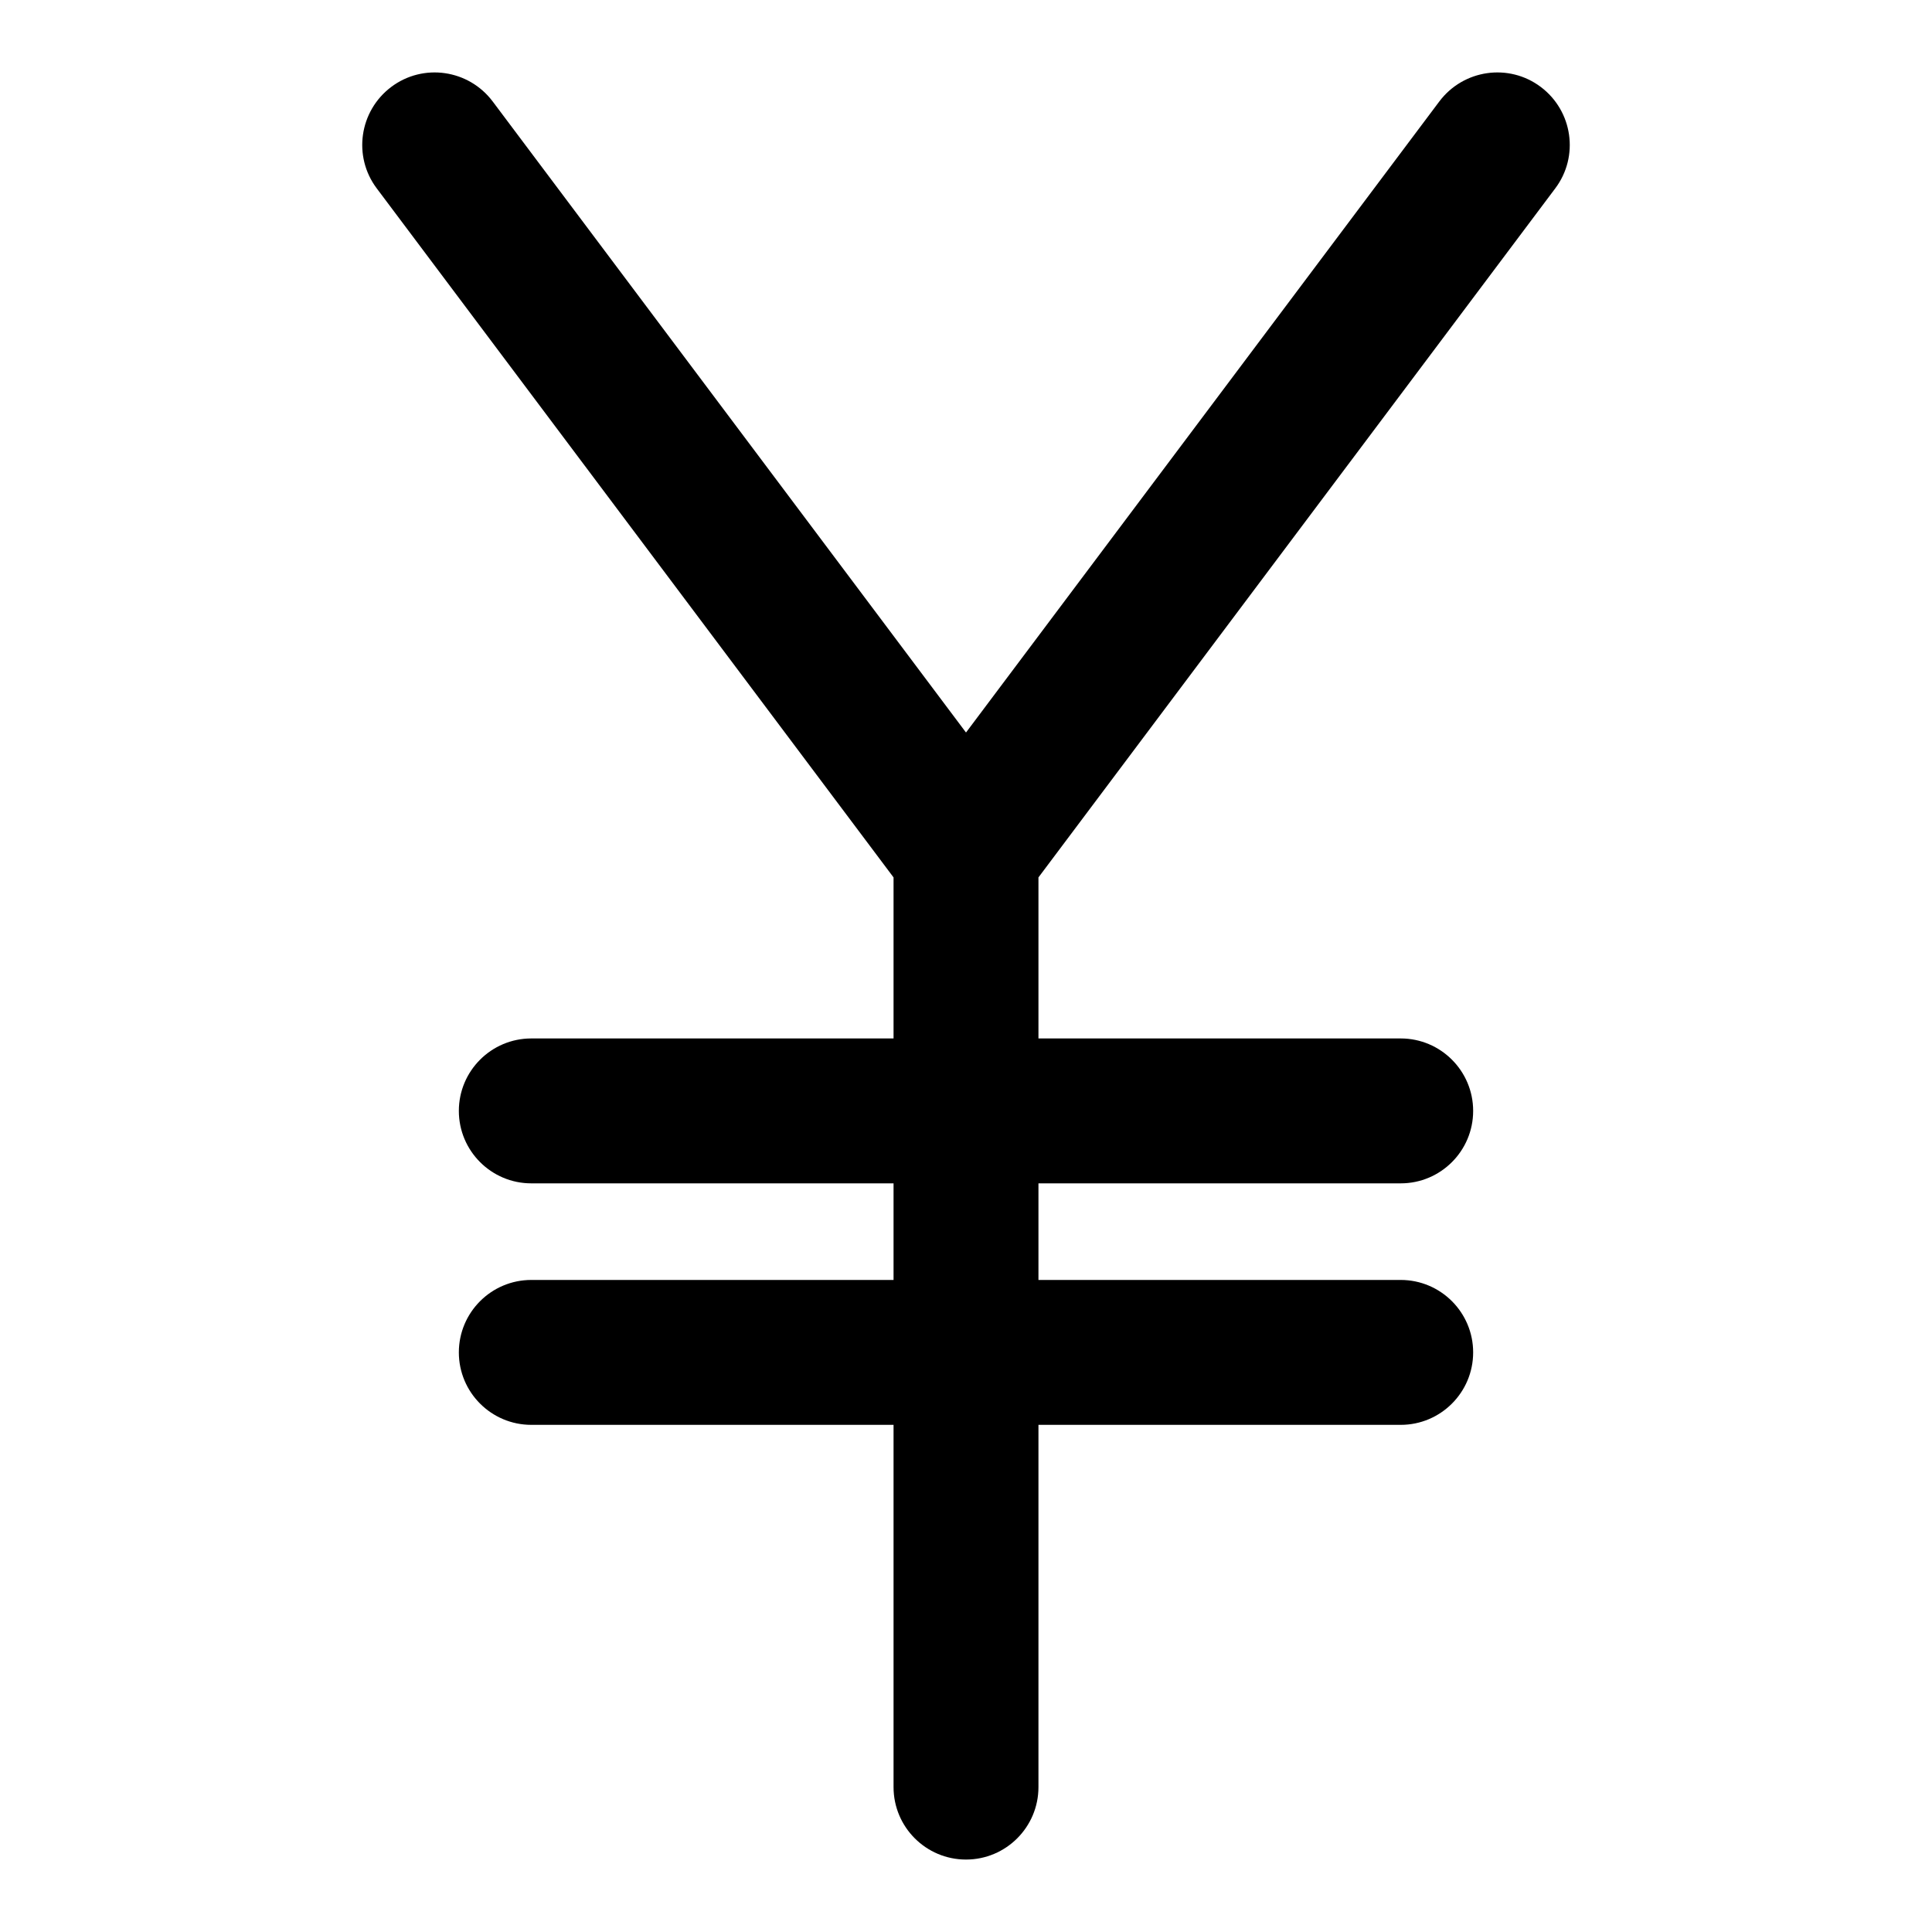 <svg viewBox="0 0 20 20" xmlns="http://www.w3.org/2000/svg"><path d="m4.05.9c.331-.249.801-.181 1.05.15l4.9 6.533 4.9-6.533c.249-.331.719-.399 1.05-.15.331.249.399.719.15 1.05l-5.35 7.133v1.667h3.75c.414 0 .75.336.75.75 0 .414-.336.75-.75.75h-3.75v1h3.75c.414 0 .75.336.75.75 0 .414-.336.75-.75.75h-3.75v3.75c0 .414-.336.75-.75.75-.414 0-.75-.336-.75-.75v-3.75h-3.75c-.414 0-.75-.336-.75-.75 0-.414.336-.75.75-.75h3.75v-1h-3.75c-.414 0-.75-.336-.75-.75 0-.414.336-.75.75-.75h3.75v-1.667l-5.35-7.133c-.249-.331-.181-.801.15-1.05z"/></svg>
